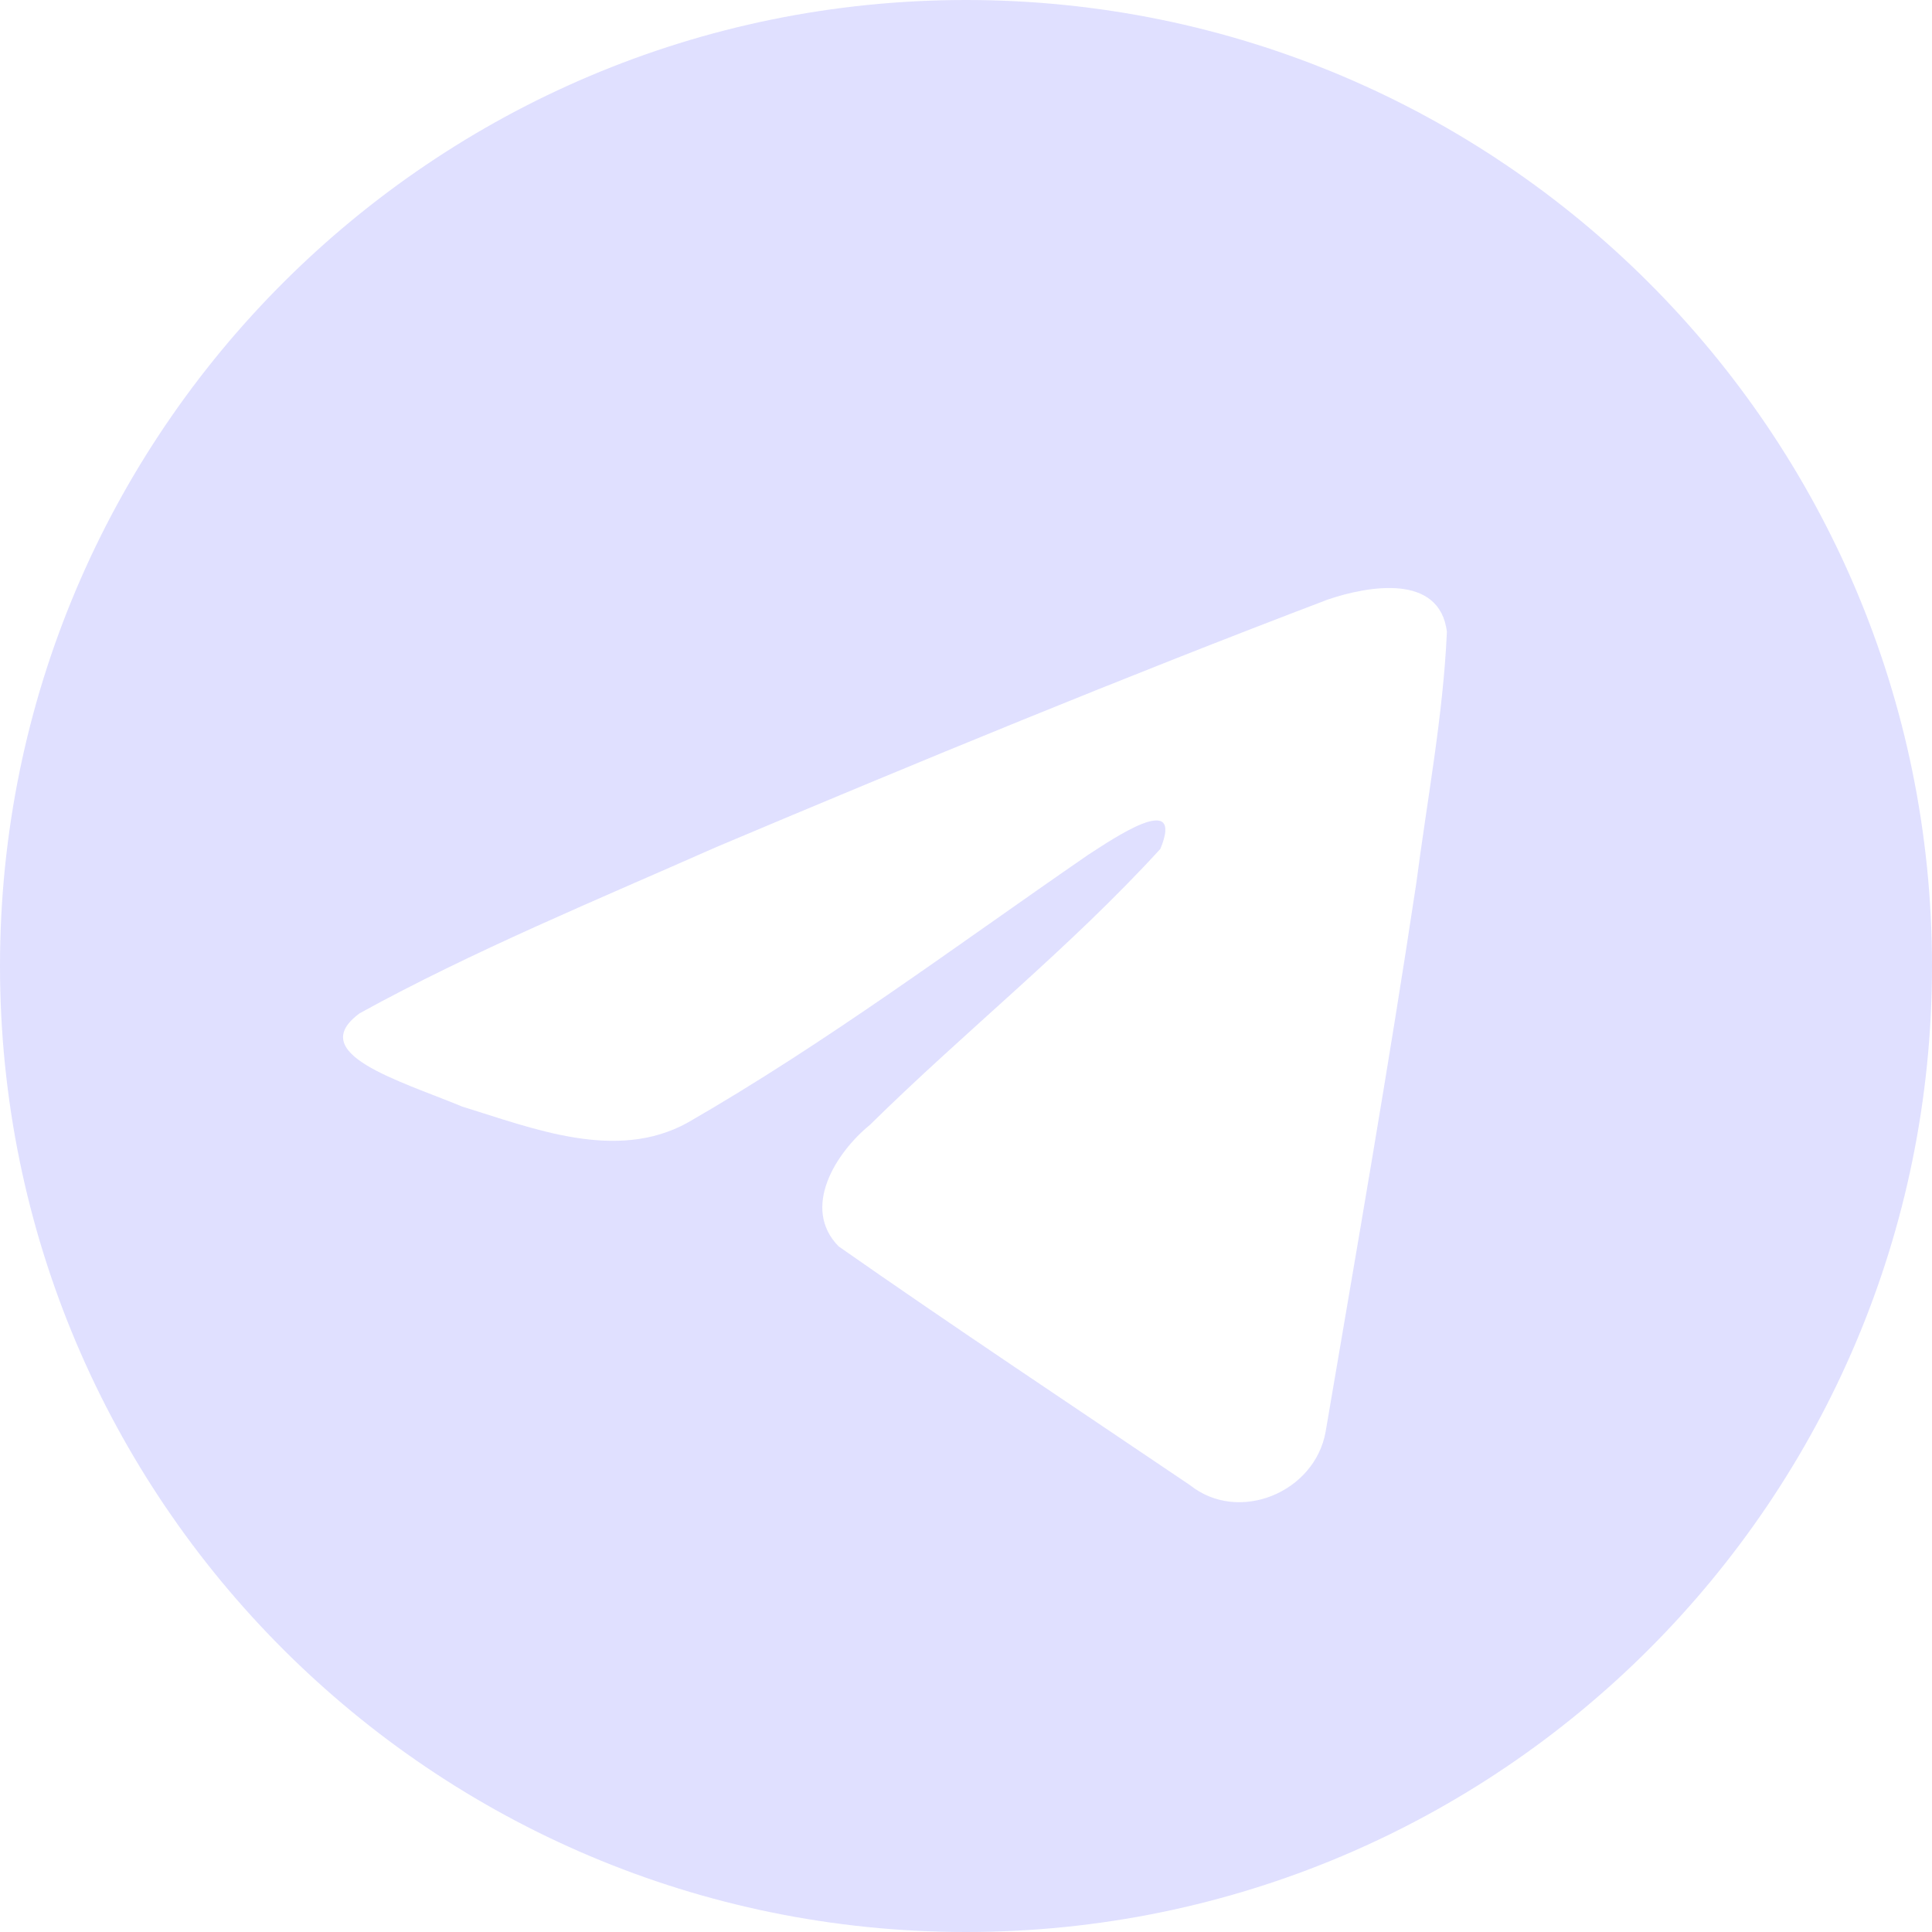 <svg xmlns="http://www.w3.org/2000/svg" width="20" height="20" viewBox="0 0 20 20">
    <g fill="none" fill-rule="evenodd">
        <path d="M-2-2h24v24H-2z"/>
        <path fill="#E0E0FF" fill-rule="nonzero" d="M10 0c5.523 0 10 4.477 10 10s-4.477 10-10 10S0 15.523 0 10 4.477 0 10 0zm4.979 6.545c-.073-.614-.817-.479-1.23-.34-2.128.809-4.234 1.678-6.332 2.563-1.219.54-2.524 1.077-3.693 1.721-.57.417.399.693 1.06.966.736.227 1.595.573 2.332.168 1.443-.83 2.778-1.83 4.147-2.773.249-.16 1.004-.68.749-.062-.948 1.036-2.008 1.873-3.008 2.858-.35.285-.714.858-.322 1.257 1.198.838 2.422 1.65 3.635 2.47.505.404 1.295.077 1.406-.553.322-1.892.653-3.783.939-5.681.112-.863.277-1.726.316-2.594z"/>
    </g>
</svg>
